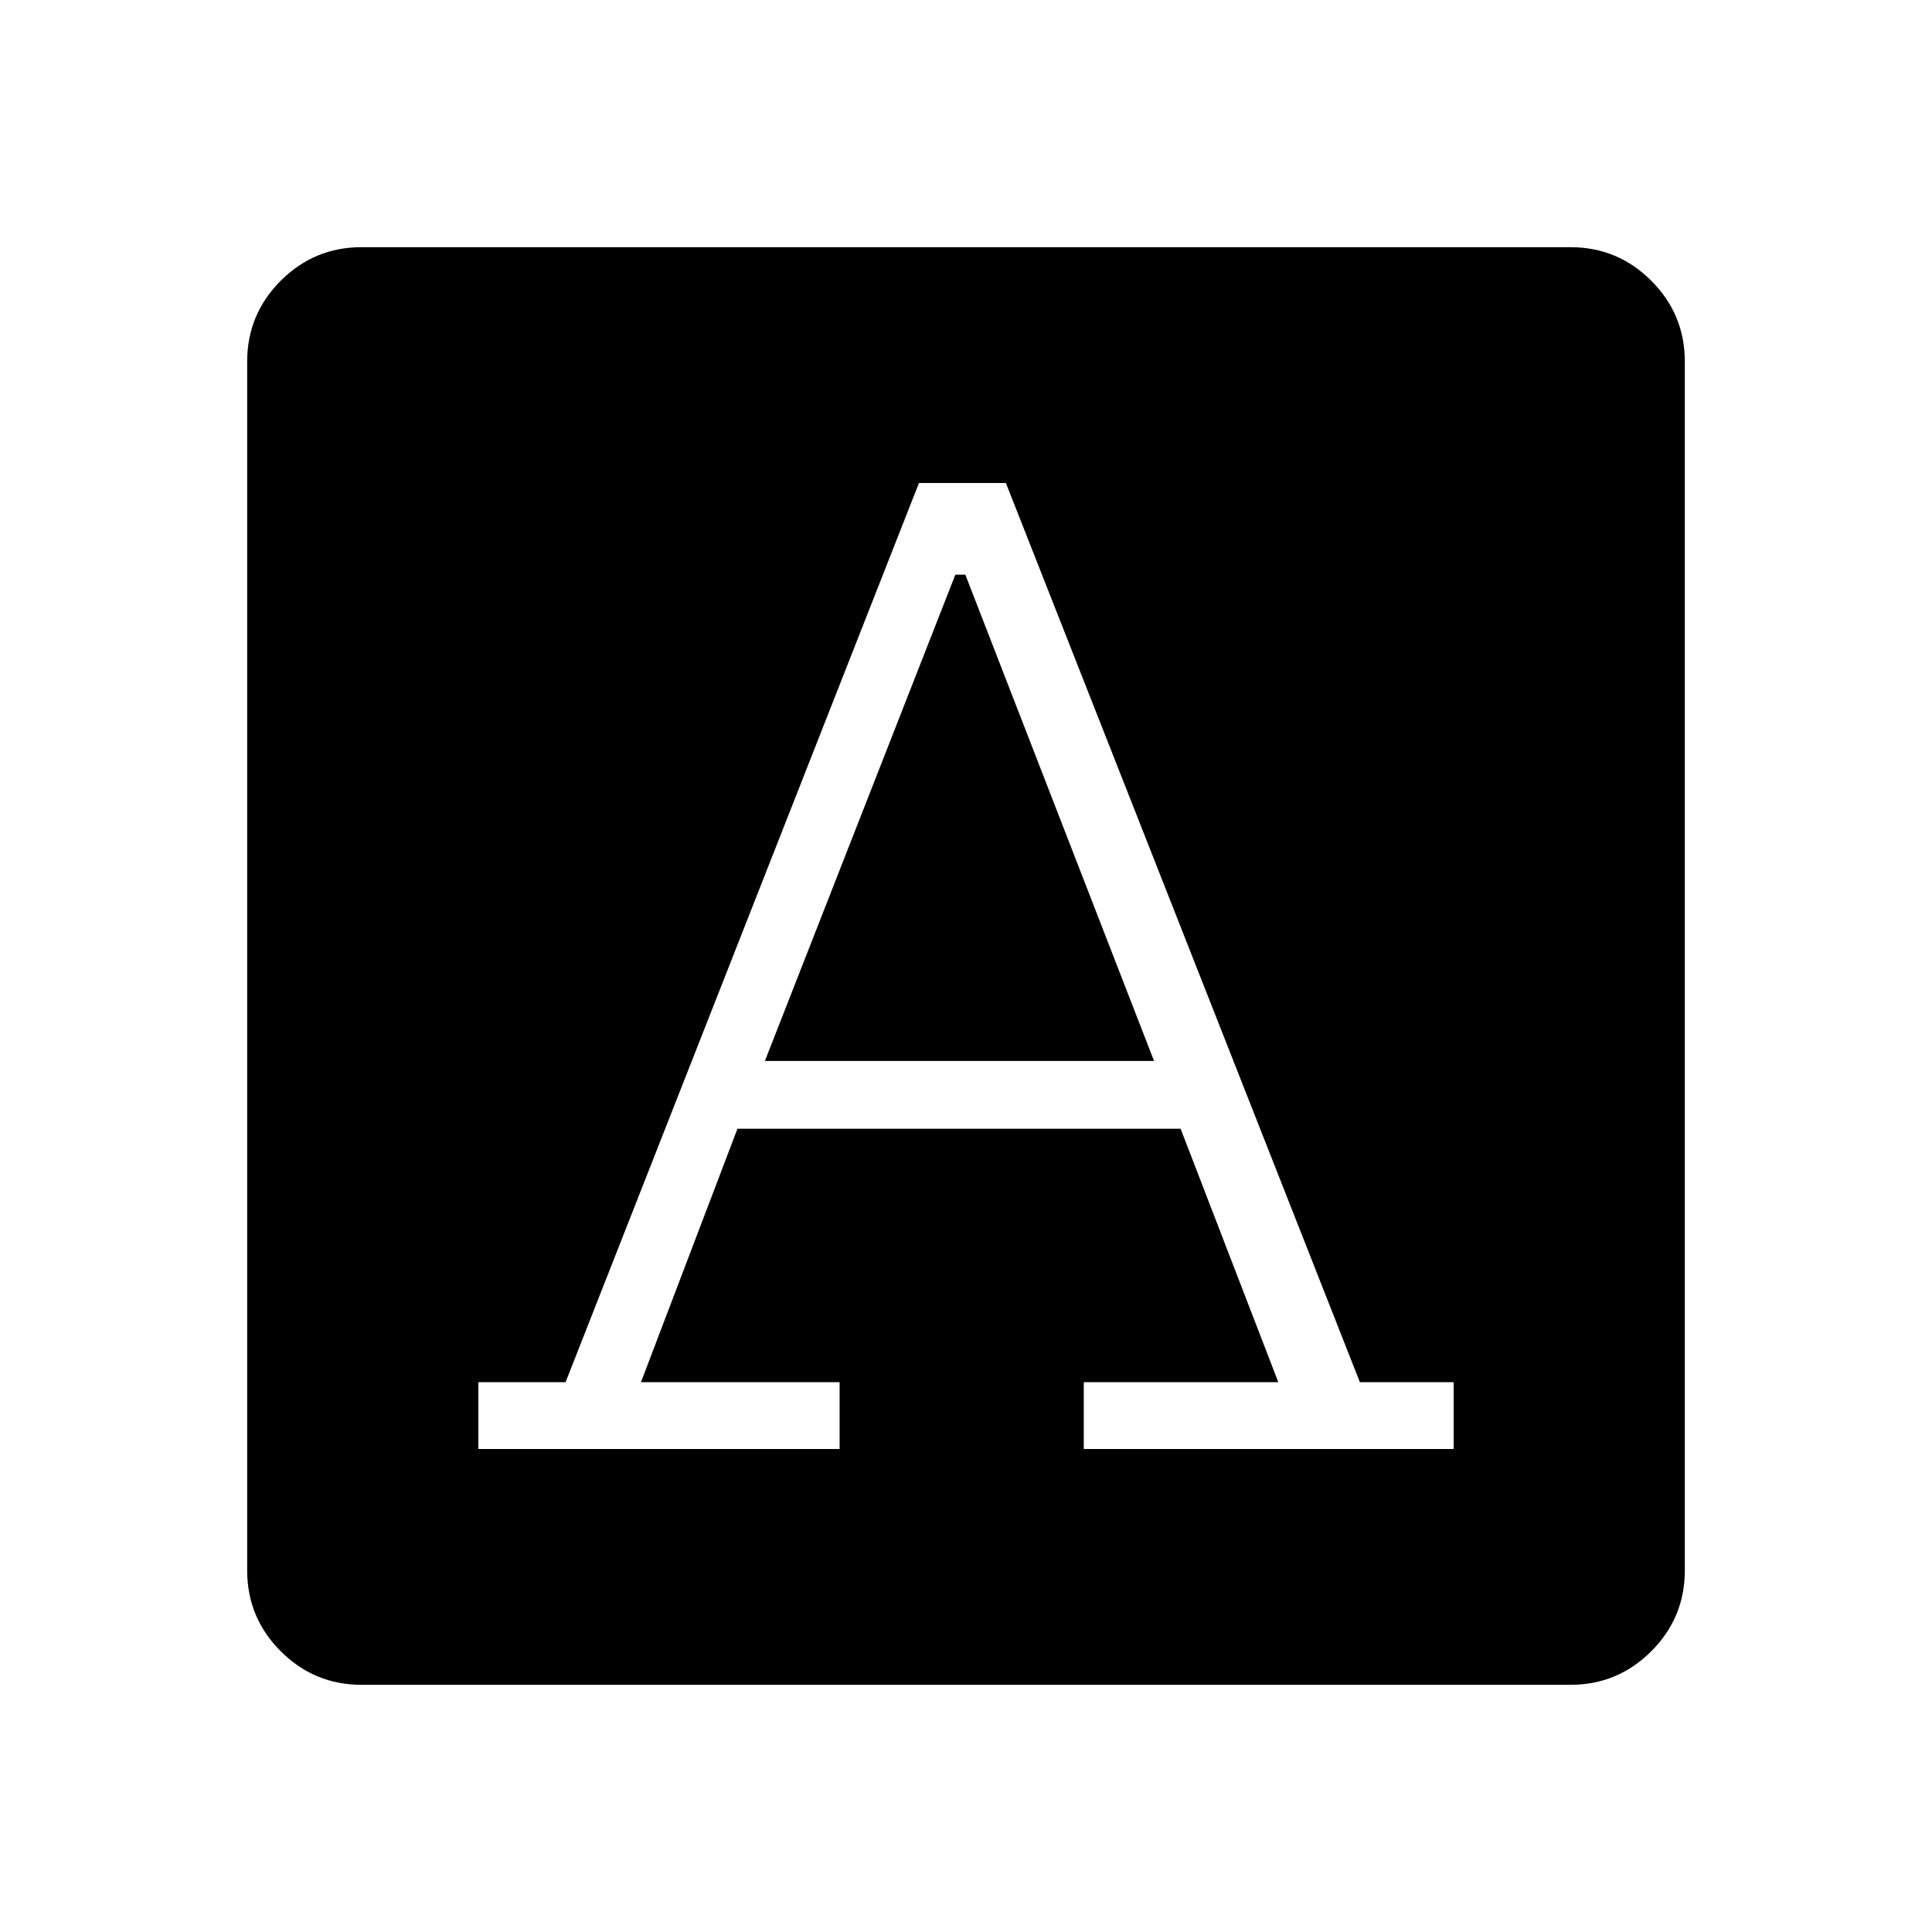 <svg xmlns="http://www.w3.org/2000/svg" height="40" viewBox="0 -960 960 960" width="40"><path d="M237.692-240h179.5v-33.205h-98.705l47.949-125.936h220.205l48.538 125.936h-96.653V-240h183.782v-33.205h-46.59L499.821-720h-43.193L281.03-273.205h-43.338V-240Zm142.385-192.821 94.628-241.64h4.962l93.769 241.64H380.077ZM179.702-122.82q-23.532 0-40.207-16.675t-16.675-40.207v-600.596q0-23.533 16.675-40.207 16.675-16.675 40.207-16.675h600.596q23.533 0 40.207 16.675 16.675 16.674 16.675 40.207v600.596q0 23.532-16.675 40.207-16.674 16.675-40.207 16.675H179.702Z"/></svg>